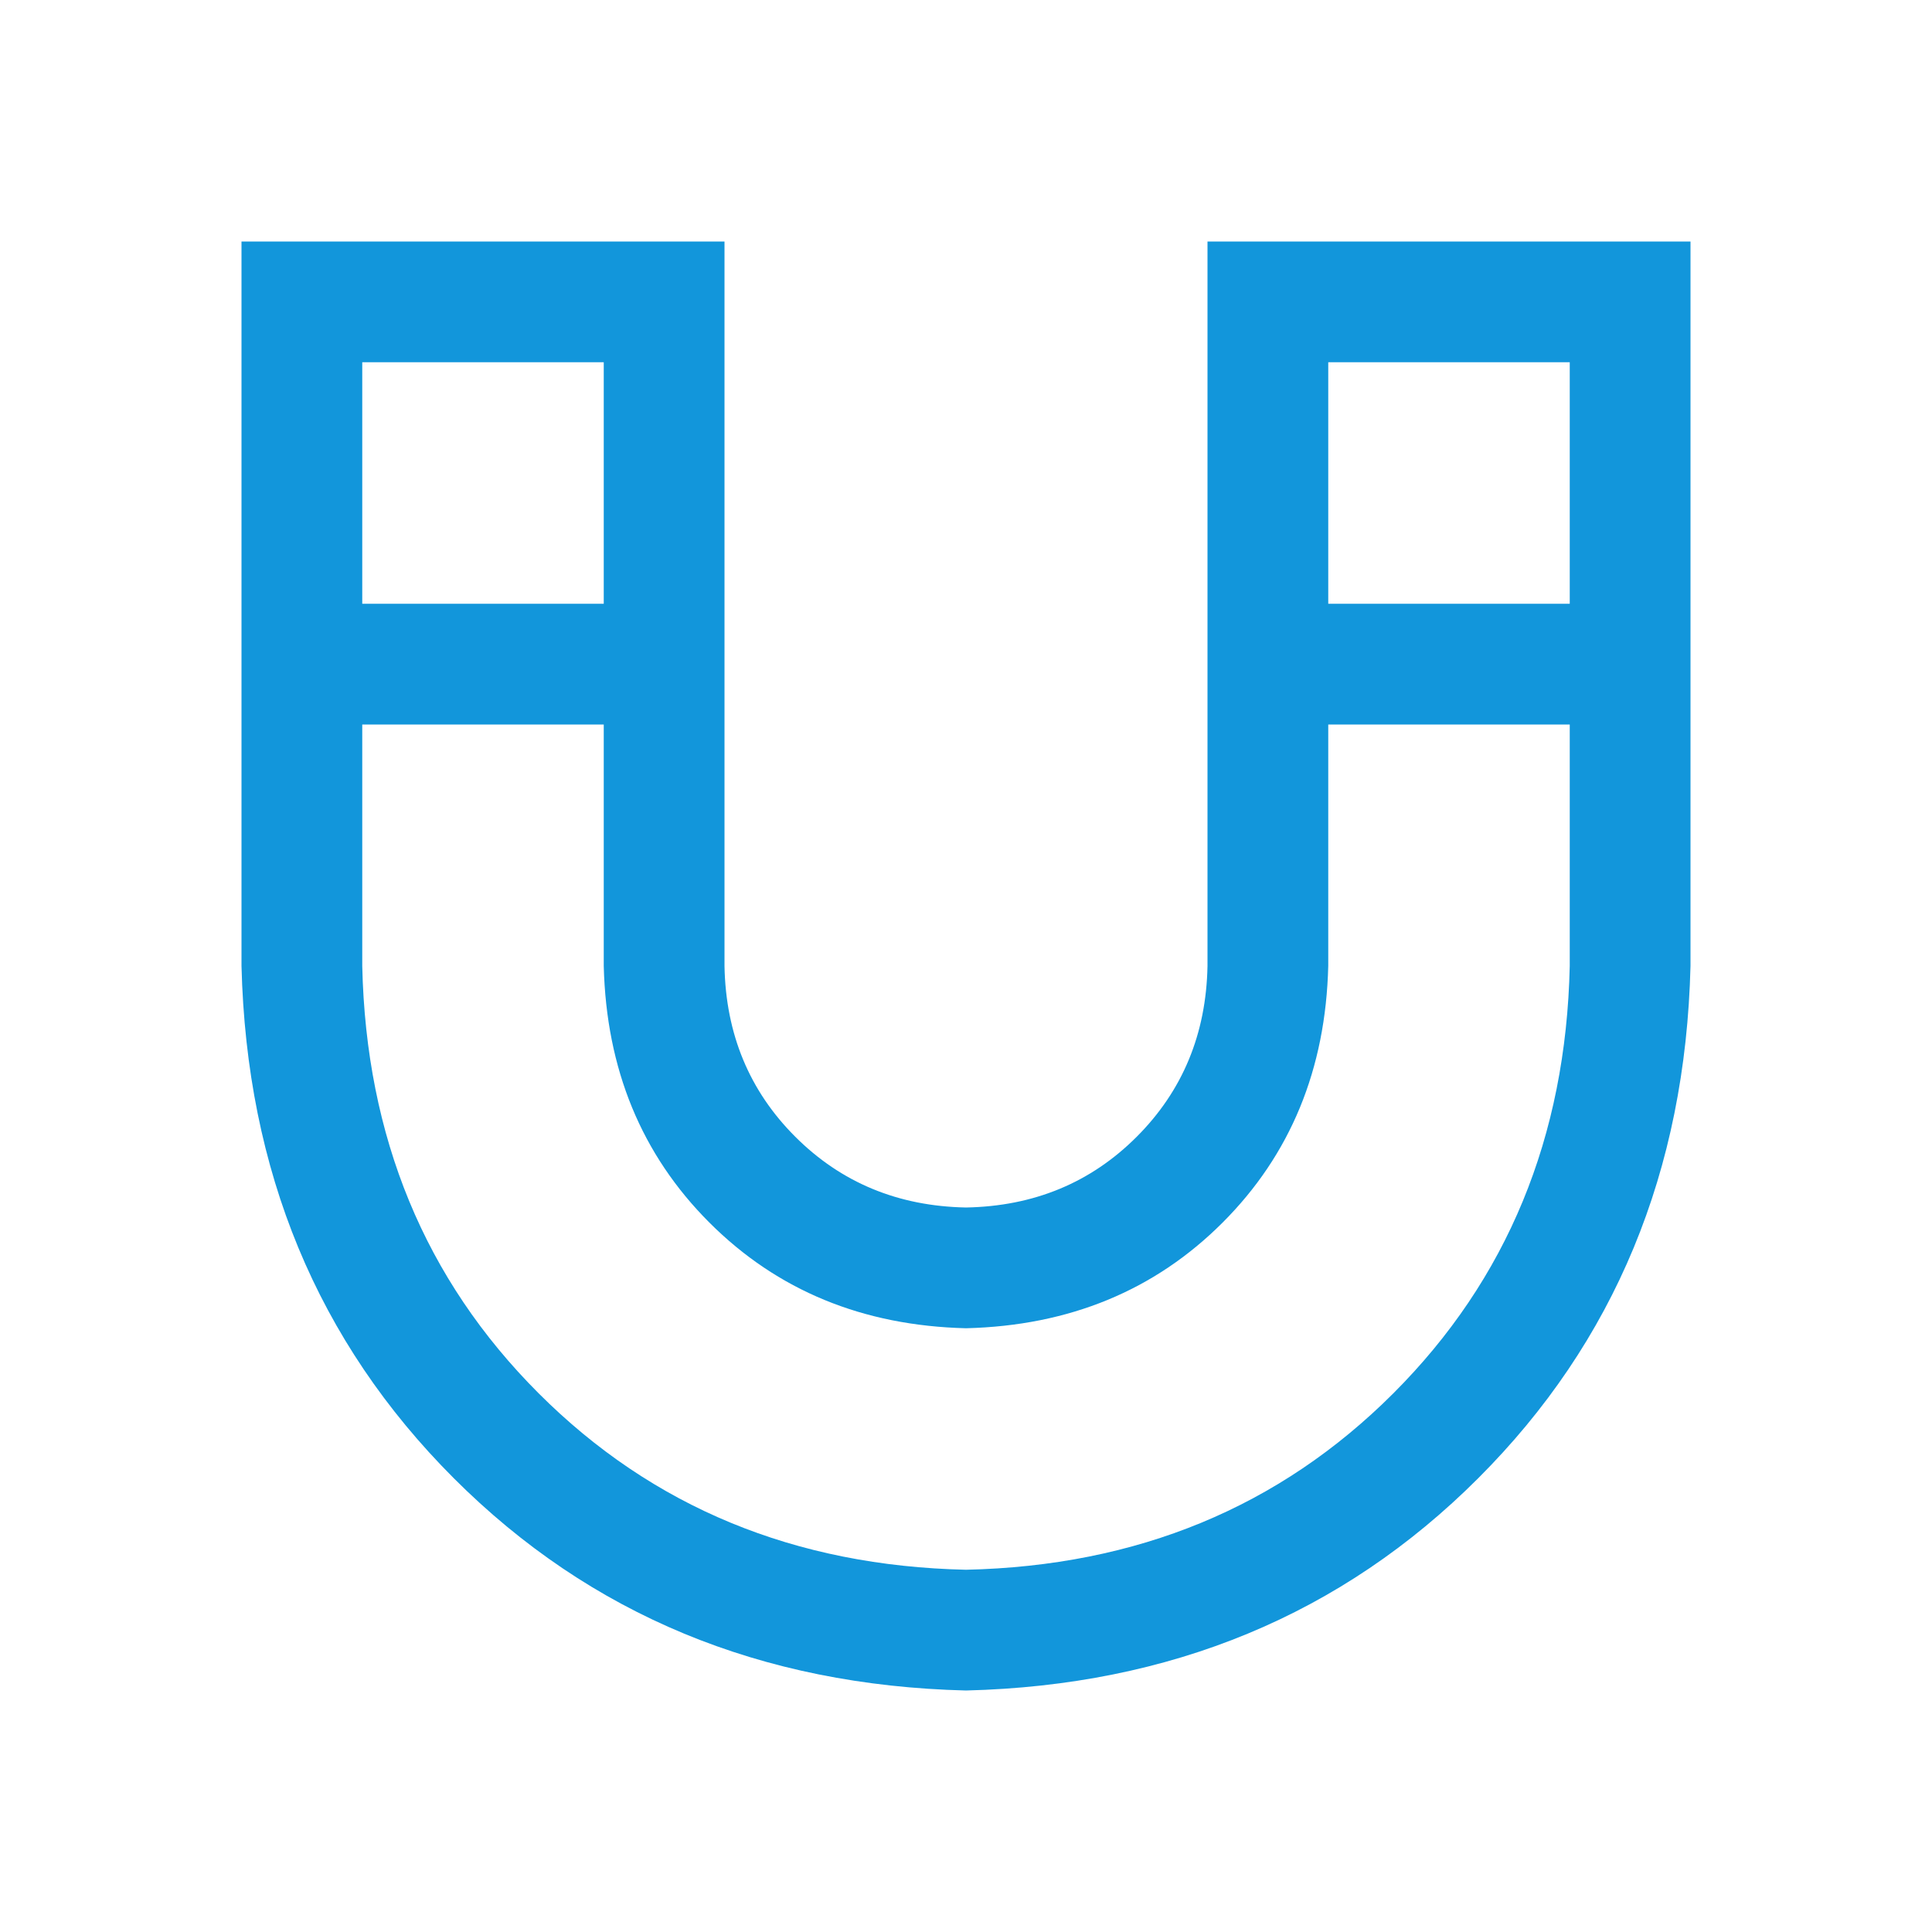 <?xml version="1.0" standalone="no"?><!DOCTYPE svg PUBLIC "-//W3C//DTD SVG 1.1//EN" "http://www.w3.org/Graphics/SVG/1.1/DTD/svg11.dtd"><svg class="icon" width="200px" height="200.00px" viewBox="0 0 1024 1024" version="1.1" xmlns="http://www.w3.org/2000/svg"><path fill="#1296db" d="M832 320V192h-128v320q-2.016 82.016-56 136T512 704q-82.016-2.016-136-56T320 512V192H192v128h128v64H192v128q3.008 136 93.504 226.496T512 832q136-3.008 226.496-93.504T832 512v-128h-128v-64h128z m-192 192V128h256v384q-4 163.008-112.512 271.488T512 896q-163.008-4-271.488-112.512T128 512V128h256v384q0.992 54.016 37.504 90.496T512 640q54.016-0.992 90.496-37.504T640 512z" /></svg>